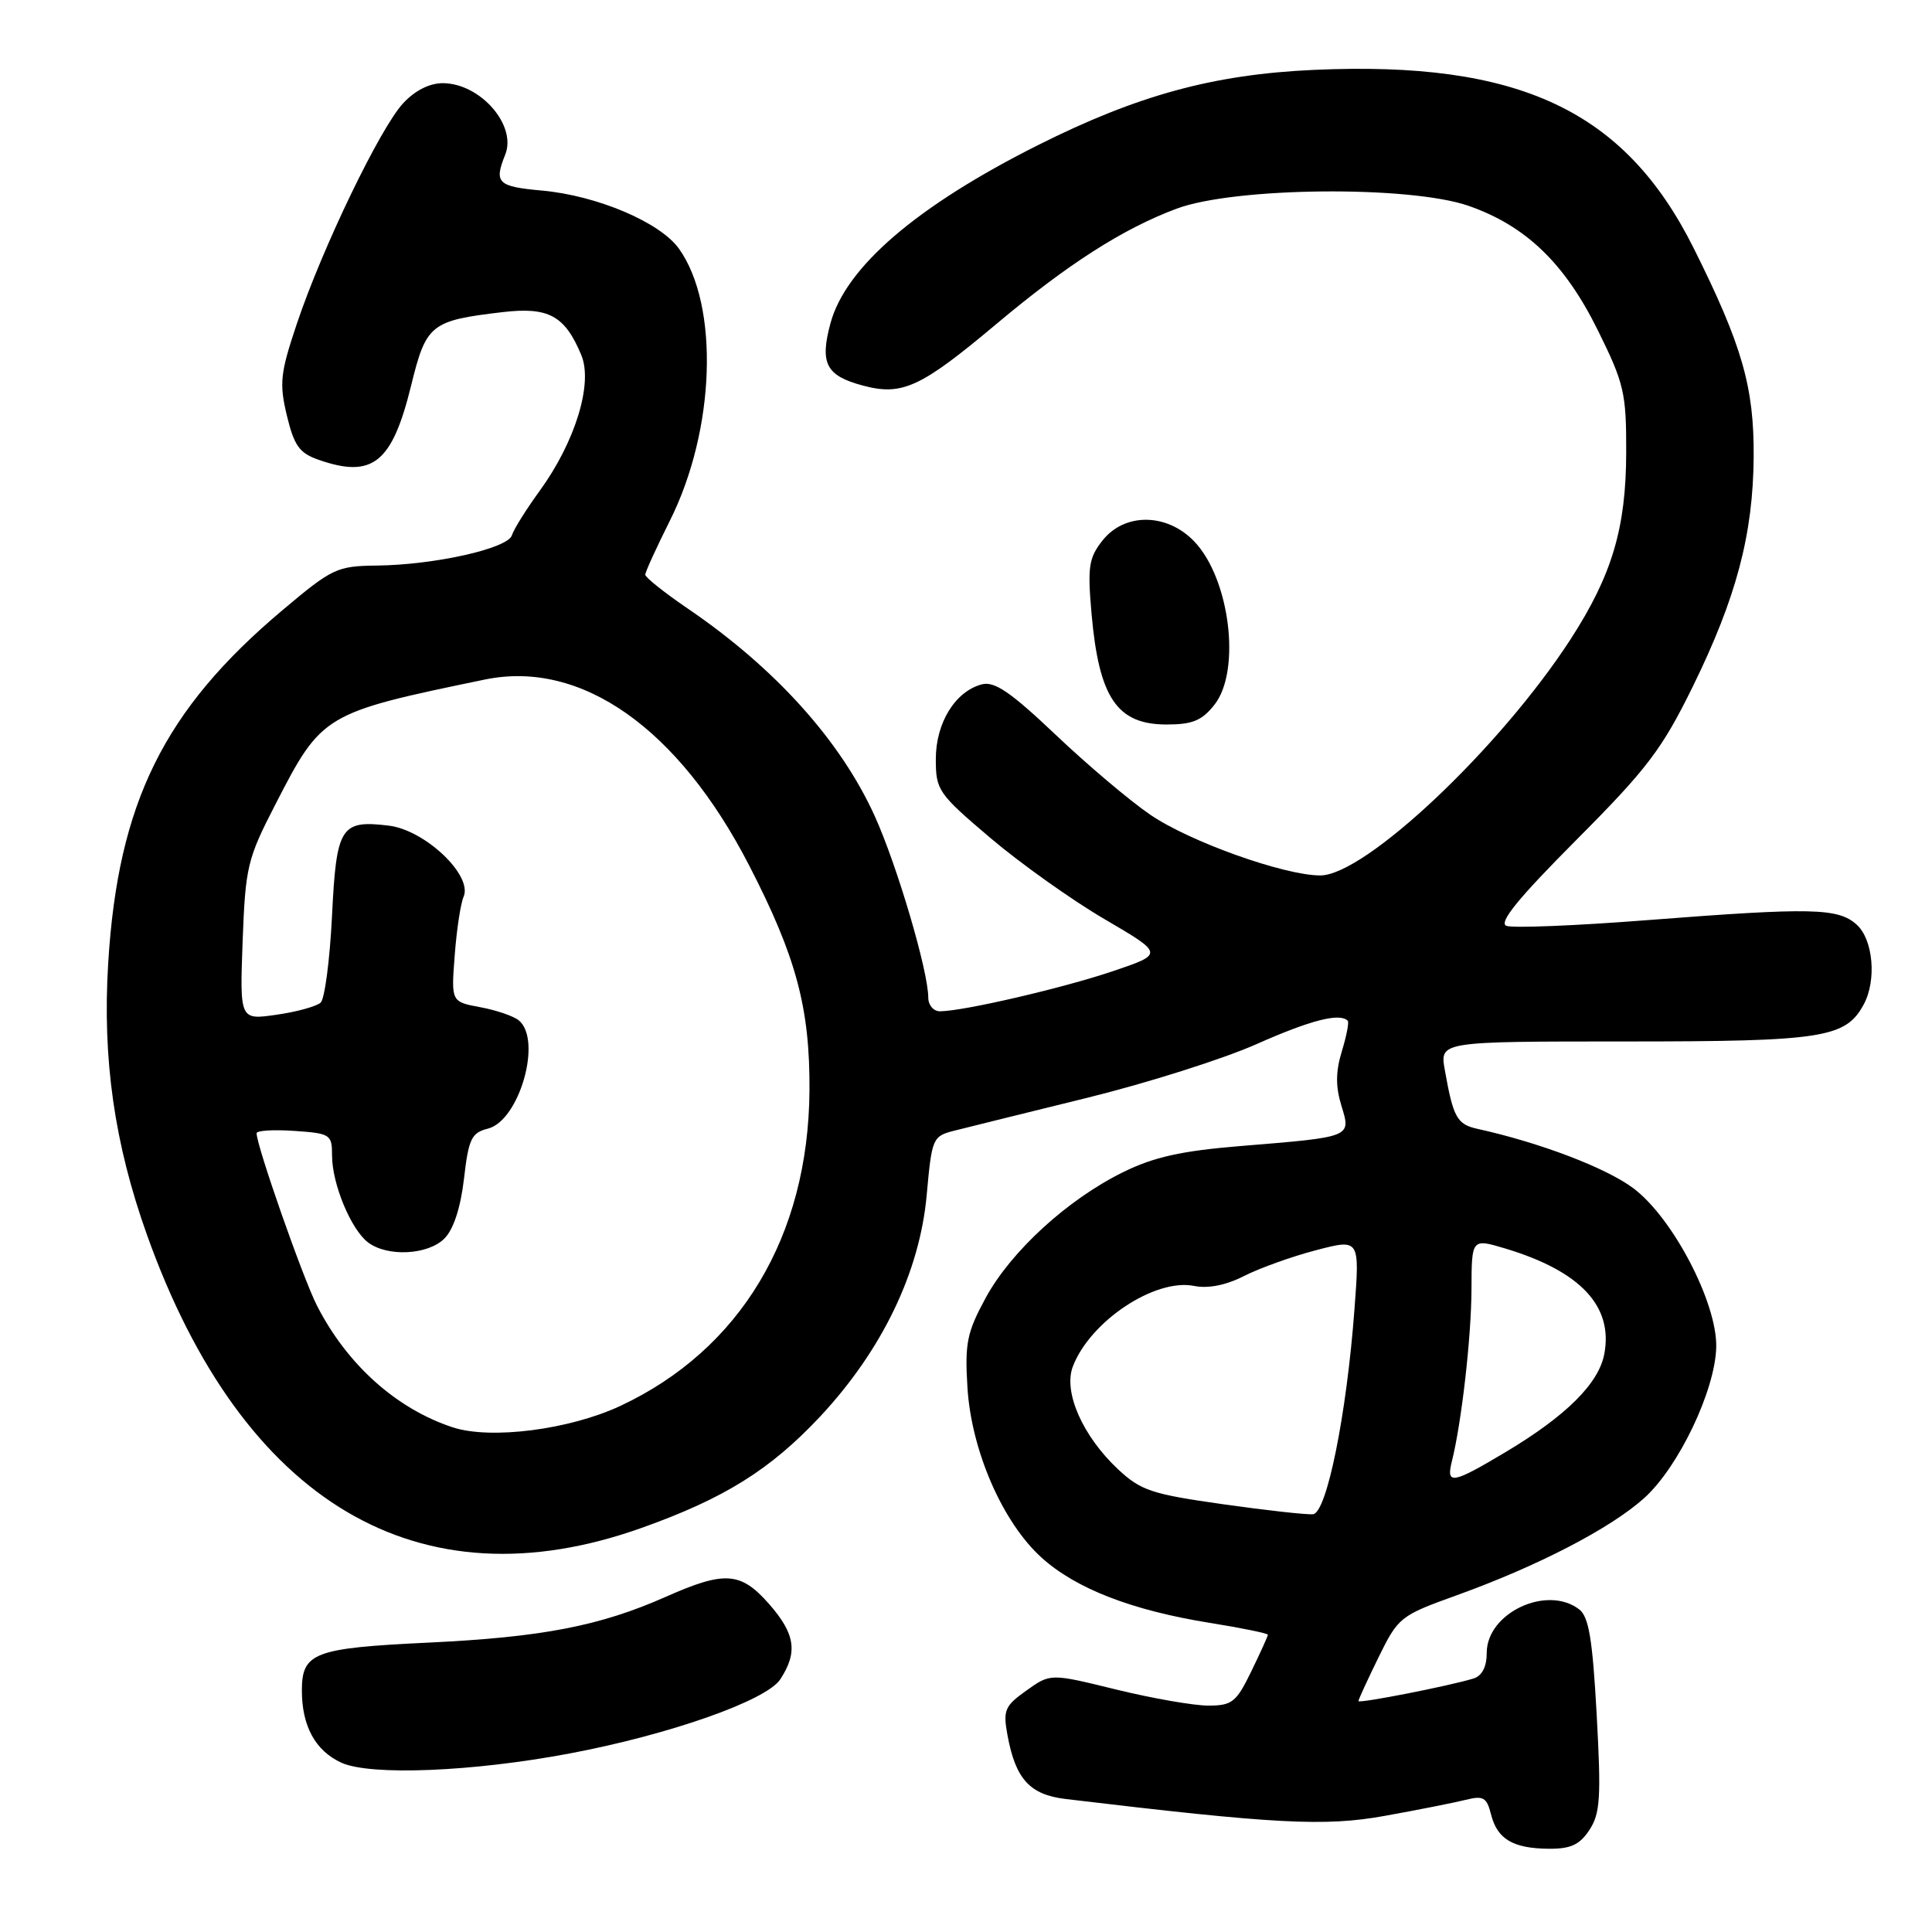 <?xml version="1.0" encoding="UTF-8" standalone="no"?>
<!DOCTYPE svg PUBLIC "-//W3C//DTD SVG 1.1//EN" "http://www.w3.org/Graphics/SVG/1.1/DTD/svg11.dtd" >
<svg xmlns="http://www.w3.org/2000/svg" xmlns:xlink="http://www.w3.org/1999/xlink" version="1.1" viewBox="0 0 256 256">
 <g >
 <path fill="currentColor"
d=" M 210.61 242.47 C 212.04 240.30 212.17 238.16 211.57 227.22 C 211.02 217.22 210.53 214.23 209.25 213.25 C 204.98 209.97 197.00 213.72 197.00 219.01 C 197.00 220.86 196.38 222.06 195.25 222.41 C 192.07 223.39 180.00 225.76 180.00 225.40 C 180.00 225.20 181.20 222.59 182.67 219.59 C 185.27 214.29 185.56 214.07 192.92 211.42 C 203.74 207.53 213.44 202.50 217.88 198.49 C 222.44 194.37 227.28 184.21 227.41 178.50 C 227.54 172.64 221.66 161.37 216.43 157.45 C 212.85 154.76 204.07 151.41 195.82 149.59 C 193.05 148.98 192.57 148.12 191.44 141.75 C 190.78 138.00 190.78 138.00 215.44 138.00 C 241.58 138.00 244.58 137.53 246.97 133.06 C 248.68 129.87 248.20 124.49 246.03 122.53 C 243.57 120.30 240.12 120.23 218.31 121.92 C 208.85 122.66 200.44 123.00 199.61 122.68 C 198.54 122.27 201.14 119.06 208.87 111.30 C 218.26 101.87 220.21 99.30 224.29 91.00 C 230.08 79.20 232.30 70.81 232.37 60.50 C 232.43 51.28 230.84 45.75 224.43 32.90 C 215.30 14.62 201.29 8.04 174.09 9.26 C 160.80 9.86 150.75 12.60 137.50 19.25 C 121.46 27.31 112.05 35.39 110.04 42.84 C 108.61 48.15 109.45 49.78 114.30 51.08 C 119.53 52.49 121.98 51.36 131.99 42.96 C 141.47 35.00 148.80 30.30 155.91 27.65 C 163.59 24.78 186.81 24.56 194.61 27.28 C 202.19 29.93 207.34 34.89 211.72 43.76 C 215.21 50.82 215.50 52.07 215.48 59.95 C 215.46 69.98 213.60 76.21 208.12 84.69 C 198.77 99.12 180.88 116.00 174.94 116.00 C 170.16 116.00 157.62 111.52 152.41 107.95 C 149.71 106.11 144.07 101.34 139.88 97.36 C 133.92 91.71 131.78 90.24 130.10 90.68 C 126.57 91.61 124.00 95.78 124.00 100.59 C 124.00 104.71 124.32 105.17 131.25 111.05 C 135.24 114.43 142.04 119.27 146.37 121.80 C 154.23 126.40 154.23 126.40 147.42 128.70 C 140.75 130.95 127.59 134.00 124.54 134.00 C 123.69 134.00 123.00 133.18 123.00 132.19 C 123.00 128.67 118.87 114.67 115.91 108.14 C 111.38 98.14 102.71 88.52 91.15 80.65 C 88.04 78.53 85.50 76.51 85.50 76.15 C 85.50 75.79 86.97 72.58 88.76 69.00 C 94.79 56.97 95.34 40.50 89.97 32.96 C 87.48 29.46 79.12 25.91 71.80 25.25 C 65.93 24.72 65.44 24.24 66.94 20.50 C 68.51 16.62 63.67 11.06 58.70 11.02 C 56.93 11.01 54.99 11.99 53.42 13.68 C 50.36 16.98 42.71 32.85 39.35 42.85 C 37.13 49.46 36.99 50.78 38.01 55.06 C 38.98 59.07 39.67 60.04 42.23 60.93 C 49.38 63.42 51.96 61.35 54.48 51.07 C 56.47 42.96 57.07 42.48 66.58 41.36 C 72.70 40.64 74.85 41.82 77.03 47.06 C 78.59 50.83 76.23 58.52 71.54 65.00 C 69.74 67.47 68.07 70.14 67.83 70.93 C 67.28 72.68 57.60 74.85 49.94 74.94 C 44.65 75.00 44.03 75.29 37.43 80.85 C 21.72 94.07 15.64 106.37 14.34 127.57 C 13.55 140.32 15.16 151.56 19.49 163.67 C 32.17 199.16 55.52 212.98 85.03 202.45 C 95.98 198.55 102.08 194.74 108.69 187.68 C 116.88 178.91 121.86 168.57 122.79 158.38 C 123.48 150.76 123.57 150.55 126.50 149.81 C 128.15 149.39 136.03 147.44 144.00 145.48 C 151.97 143.52 162.10 140.31 166.50 138.35 C 173.64 135.18 177.51 134.18 178.58 135.25 C 178.78 135.44 178.42 137.27 177.80 139.30 C 176.98 141.98 176.96 143.96 177.74 146.50 C 179.03 150.72 179.22 150.64 164.33 151.86 C 156.54 152.50 152.90 153.31 148.83 155.31 C 141.47 158.93 133.98 165.78 130.61 171.97 C 128.13 176.54 127.83 177.97 128.19 183.83 C 128.70 192.20 132.84 201.72 138.01 206.39 C 142.55 210.50 149.96 213.37 160.25 215.03 C 164.51 215.71 168.00 216.43 168.00 216.61 C 168.00 216.80 167.01 218.98 165.80 221.47 C 163.81 225.56 163.26 226.00 160.10 226.00 C 158.17 226.00 152.68 225.04 147.89 223.87 C 139.19 221.73 139.19 221.73 136.01 224.00 C 133.14 226.04 132.89 226.61 133.49 229.88 C 134.56 235.74 136.44 237.81 141.23 238.38 C 168.98 241.70 175.53 242.05 183.50 240.61 C 187.90 239.82 192.72 238.86 194.21 238.49 C 196.55 237.90 197.00 238.16 197.57 240.42 C 198.39 243.69 200.47 244.93 205.23 244.97 C 208.13 244.99 209.32 244.44 210.61 242.47 Z  M 75.50 232.34 C 88.76 229.84 101.55 225.33 103.39 222.52 C 105.74 218.93 105.38 216.50 101.90 212.53 C 98.15 208.27 96.04 208.12 88.28 211.56 C 79.49 215.46 71.84 216.94 56.66 217.66 C 41.61 218.38 40.00 218.99 40.00 224.01 C 40.00 228.73 41.80 232.00 45.24 233.57 C 49.10 235.32 62.65 234.77 75.50 232.34 Z  M 160.93 93.37 C 164.47 88.86 162.97 76.68 158.25 71.75 C 154.63 67.96 149.01 67.91 146.08 71.63 C 144.26 73.94 144.09 75.12 144.64 81.38 C 145.63 92.48 148.02 96.00 154.58 96.00 C 158.01 96.00 159.27 95.48 160.93 93.37 Z  M 162.00 199.31 C 152.59 197.98 151.15 197.50 148.13 194.67 C 143.45 190.28 140.88 184.44 142.15 181.09 C 144.42 175.09 153.03 169.36 158.21 170.39 C 160.09 170.77 162.45 170.30 164.86 169.07 C 166.91 168.03 171.19 166.49 174.38 165.66 C 180.18 164.14 180.18 164.14 179.47 173.53 C 178.43 187.47 175.80 200.44 173.99 200.64 C 173.17 200.73 167.78 200.13 162.00 199.31 Z  M 192.38 193.64 C 193.67 188.49 194.96 177.15 194.98 170.80 C 195.00 164.10 195.00 164.10 199.48 165.44 C 209.42 168.44 213.77 173.07 212.58 179.40 C 211.85 183.31 207.53 187.61 199.50 192.41 C 192.43 196.63 191.59 196.78 192.38 193.64 Z  M 59.99 189.13 C 52.52 186.67 45.99 180.82 42.00 173.00 C 40.13 169.34 34.00 151.83 34.00 150.16 C 34.00 149.80 36.25 149.66 39.00 149.85 C 43.79 150.18 44.00 150.32 44.00 153.13 C 44.00 156.86 46.50 162.90 48.76 164.62 C 51.33 166.57 56.70 166.30 58.89 164.11 C 60.09 162.91 61.03 160.04 61.48 156.20 C 62.09 150.89 62.47 150.10 64.65 149.55 C 68.82 148.50 71.88 137.80 68.75 135.21 C 68.06 134.64 65.76 133.85 63.64 133.46 C 59.78 132.74 59.78 132.74 60.25 126.62 C 60.50 123.25 61.03 119.74 61.43 118.82 C 62.66 115.99 56.31 109.97 51.50 109.40 C 45.13 108.63 44.57 109.53 43.99 121.43 C 43.70 127.20 43.03 132.34 42.49 132.85 C 41.94 133.35 39.31 134.08 36.63 134.46 C 31.77 135.16 31.77 135.16 32.15 124.71 C 32.52 114.87 32.77 113.81 36.47 106.63 C 42.66 94.59 42.86 94.47 64.26 90.04 C 77.01 87.41 89.89 96.47 99.27 114.68 C 105.51 126.79 107.33 133.58 107.26 144.50 C 107.12 163.81 98.11 178.84 82.20 186.29 C 75.46 189.44 65.03 190.78 59.99 189.13 Z "/>
</g>
</svg>